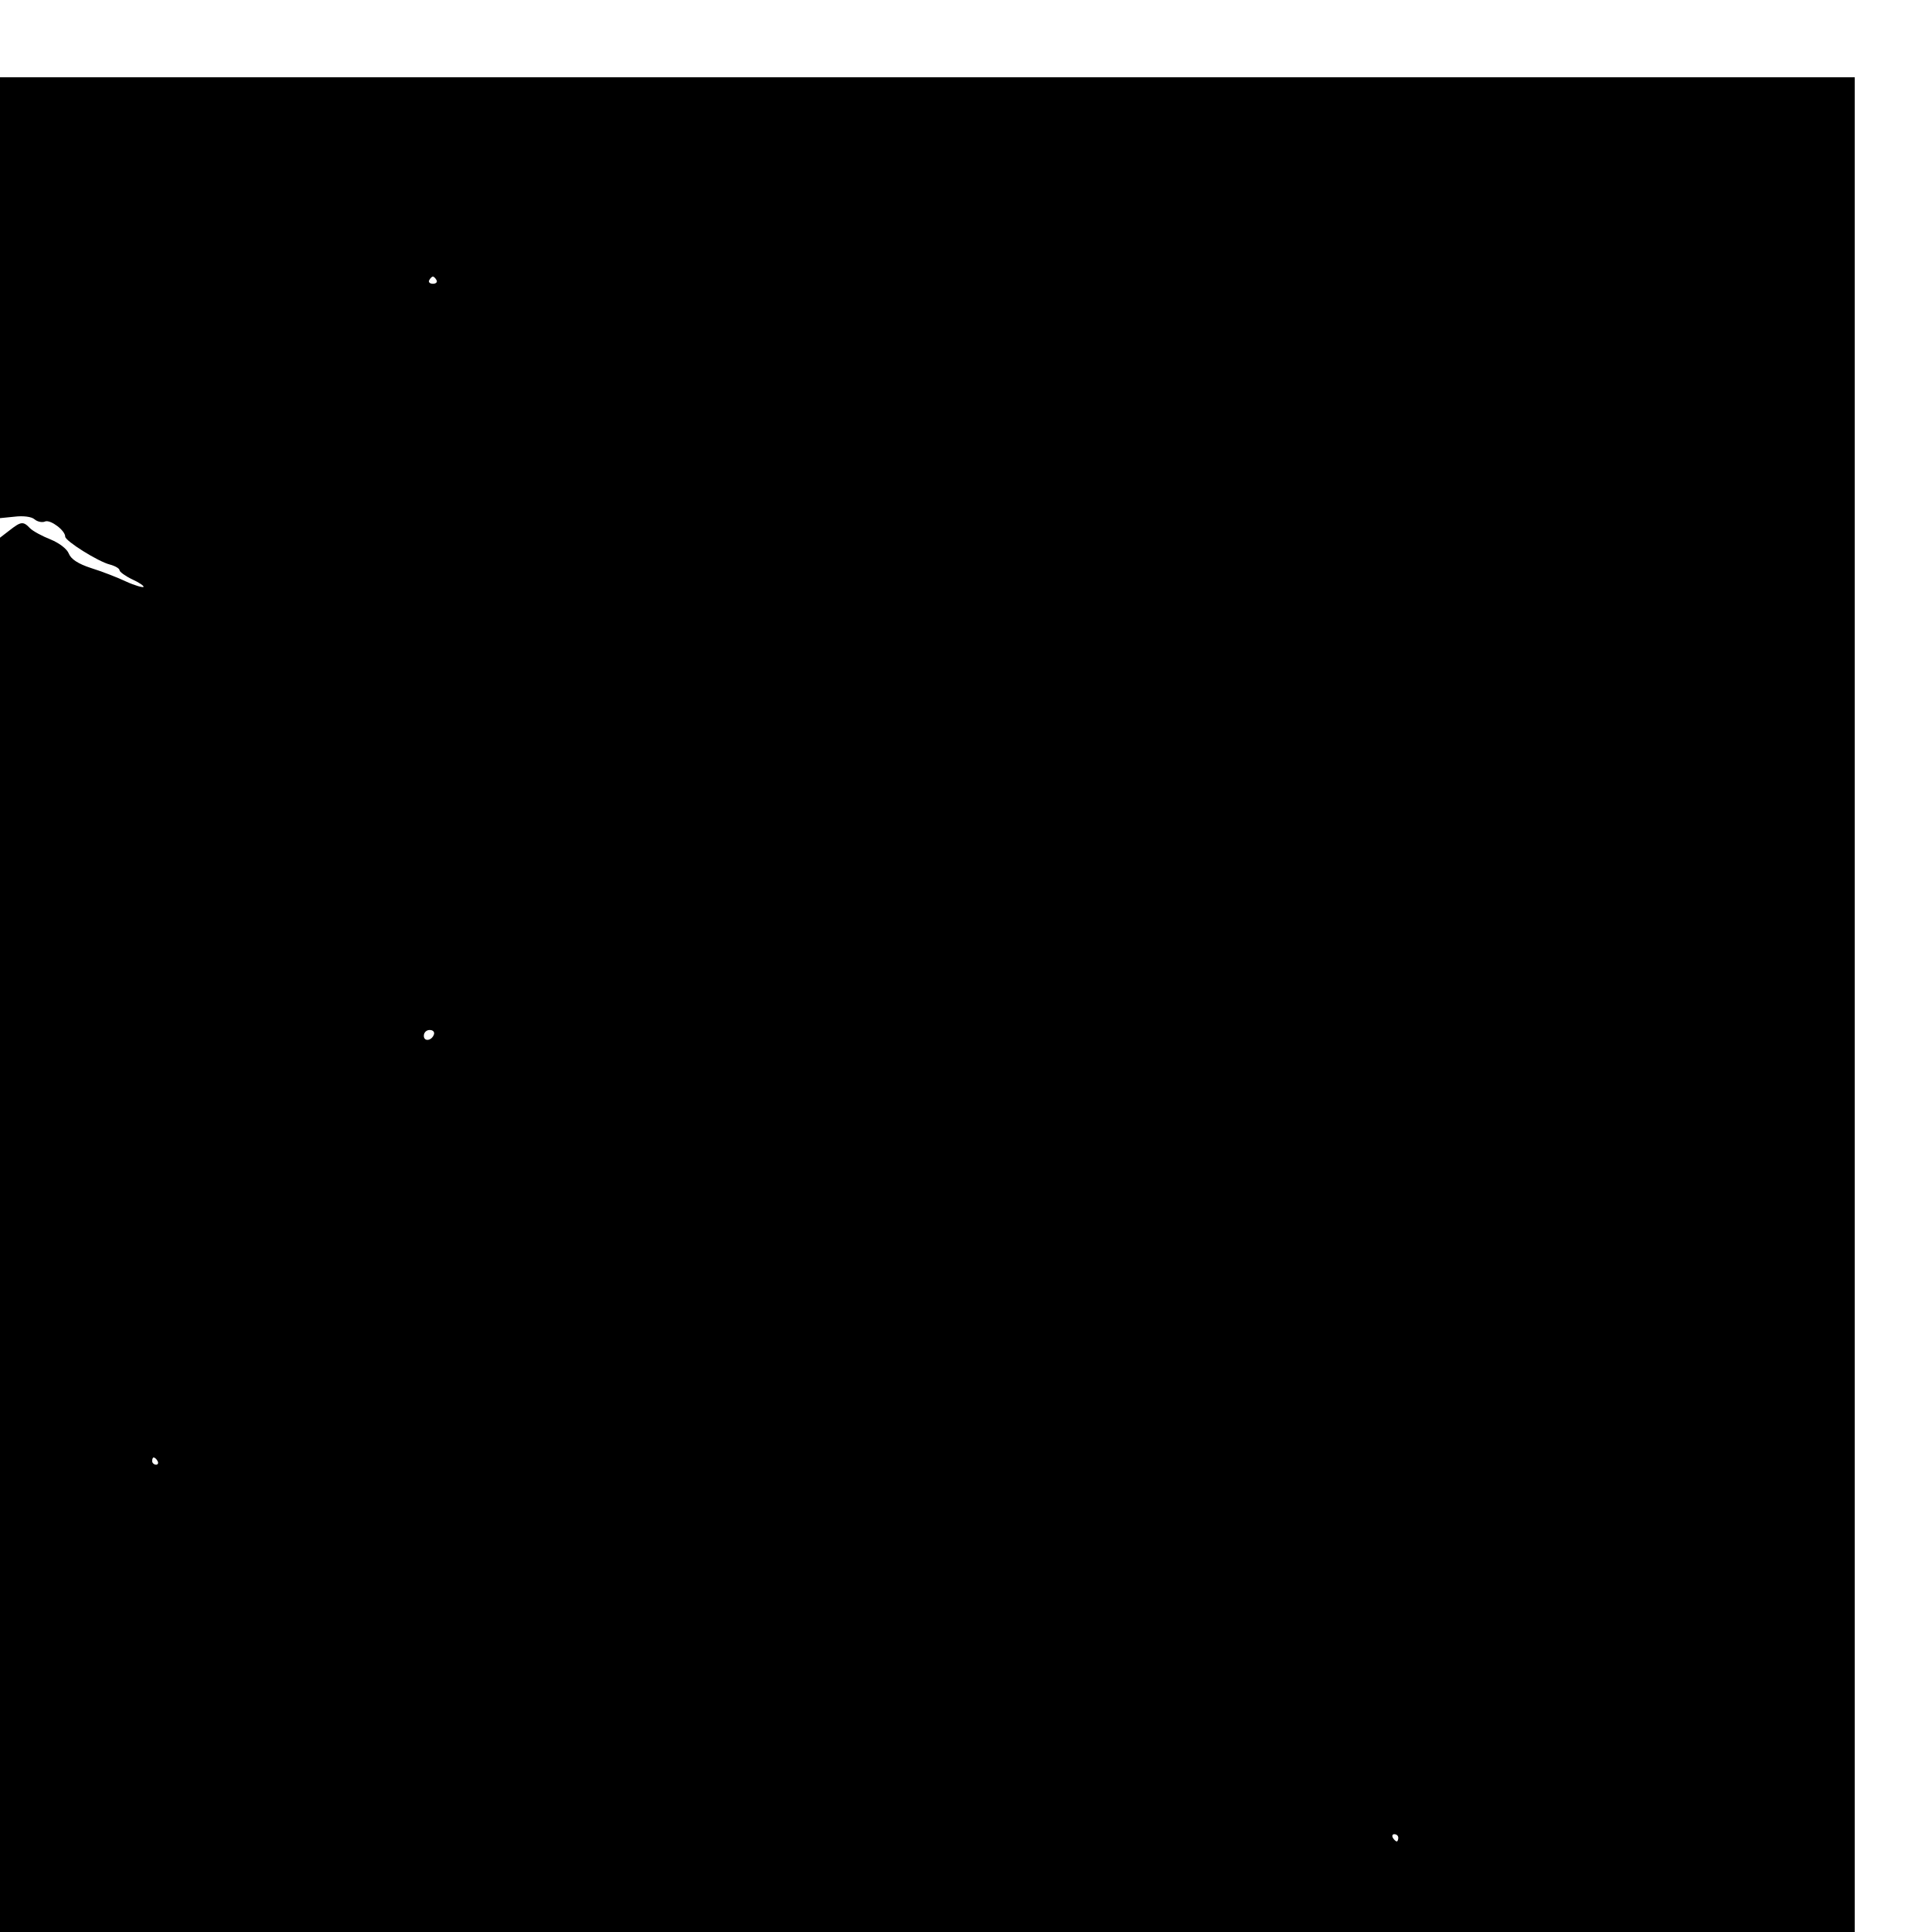 <?xml version="1.0" standalone="no"?>
<!DOCTYPE svg PUBLIC "-//W3C//DTD SVG 20010904//EN"
 "http://www.w3.org/TR/2001/REC-SVG-20010904/DTD/svg10.dtd">
<svg version="1.0" xmlns="http://www.w3.org/2000/svg"
 width="16pt" height="16pt" viewBox="0 0 16 16"
 preserveAspectRatio="xMidYMid meet">
<g transform="translate(0,16) scale(0.003,-0.003)"
fill="#000000" stroke="none">
<path d="M0 4511 l0 -608 40 4 c24 3 47 0 55 -7 8 -7 22 -10 30 -6 15 5 55
-25 55 -42 0 -12 91 -69 123 -77 15 -4 27 -11 27 -16 0 -4 16 -16 35 -25 20
-9 34 -19 31 -21 -2 -2 -24 4 -48 15 -23 11 -67 28 -96 37 -37 12 -56 25 -62
40 -5 13 -26 29 -50 39 -23 9 -49 23 -57 31 -19 20 -25 19 -57 -6 l-26 -20 0
-1925 0 -1924 2560 0 2560 0 0 2560 0 2560 -2560 0 -2560 0 0 -609z m1205 49
c3 -5 -1 -10 -10 -10 -9 0 -13 5 -10 10 3 6 8 10 10 10 2 0 7 -4 10 -10z m-7
-2082 c-6 -18 -28 -21 -28 -4 0 9 7 16 16 16 9 0 14 -5 12 -12z m-763 -1178
c3 -5 1 -10 -4 -10 -6 0 -11 5 -11 10 0 6 2 10 4 10 3 0 8 -4 11 -10z m3425
-1040 c0 -5 -2 -10 -4 -10 -3 0 -8 5 -11 10 -3 6 -1 10 4 10 6 0 11 -4 11 -10z"/>
</g>
</svg>
